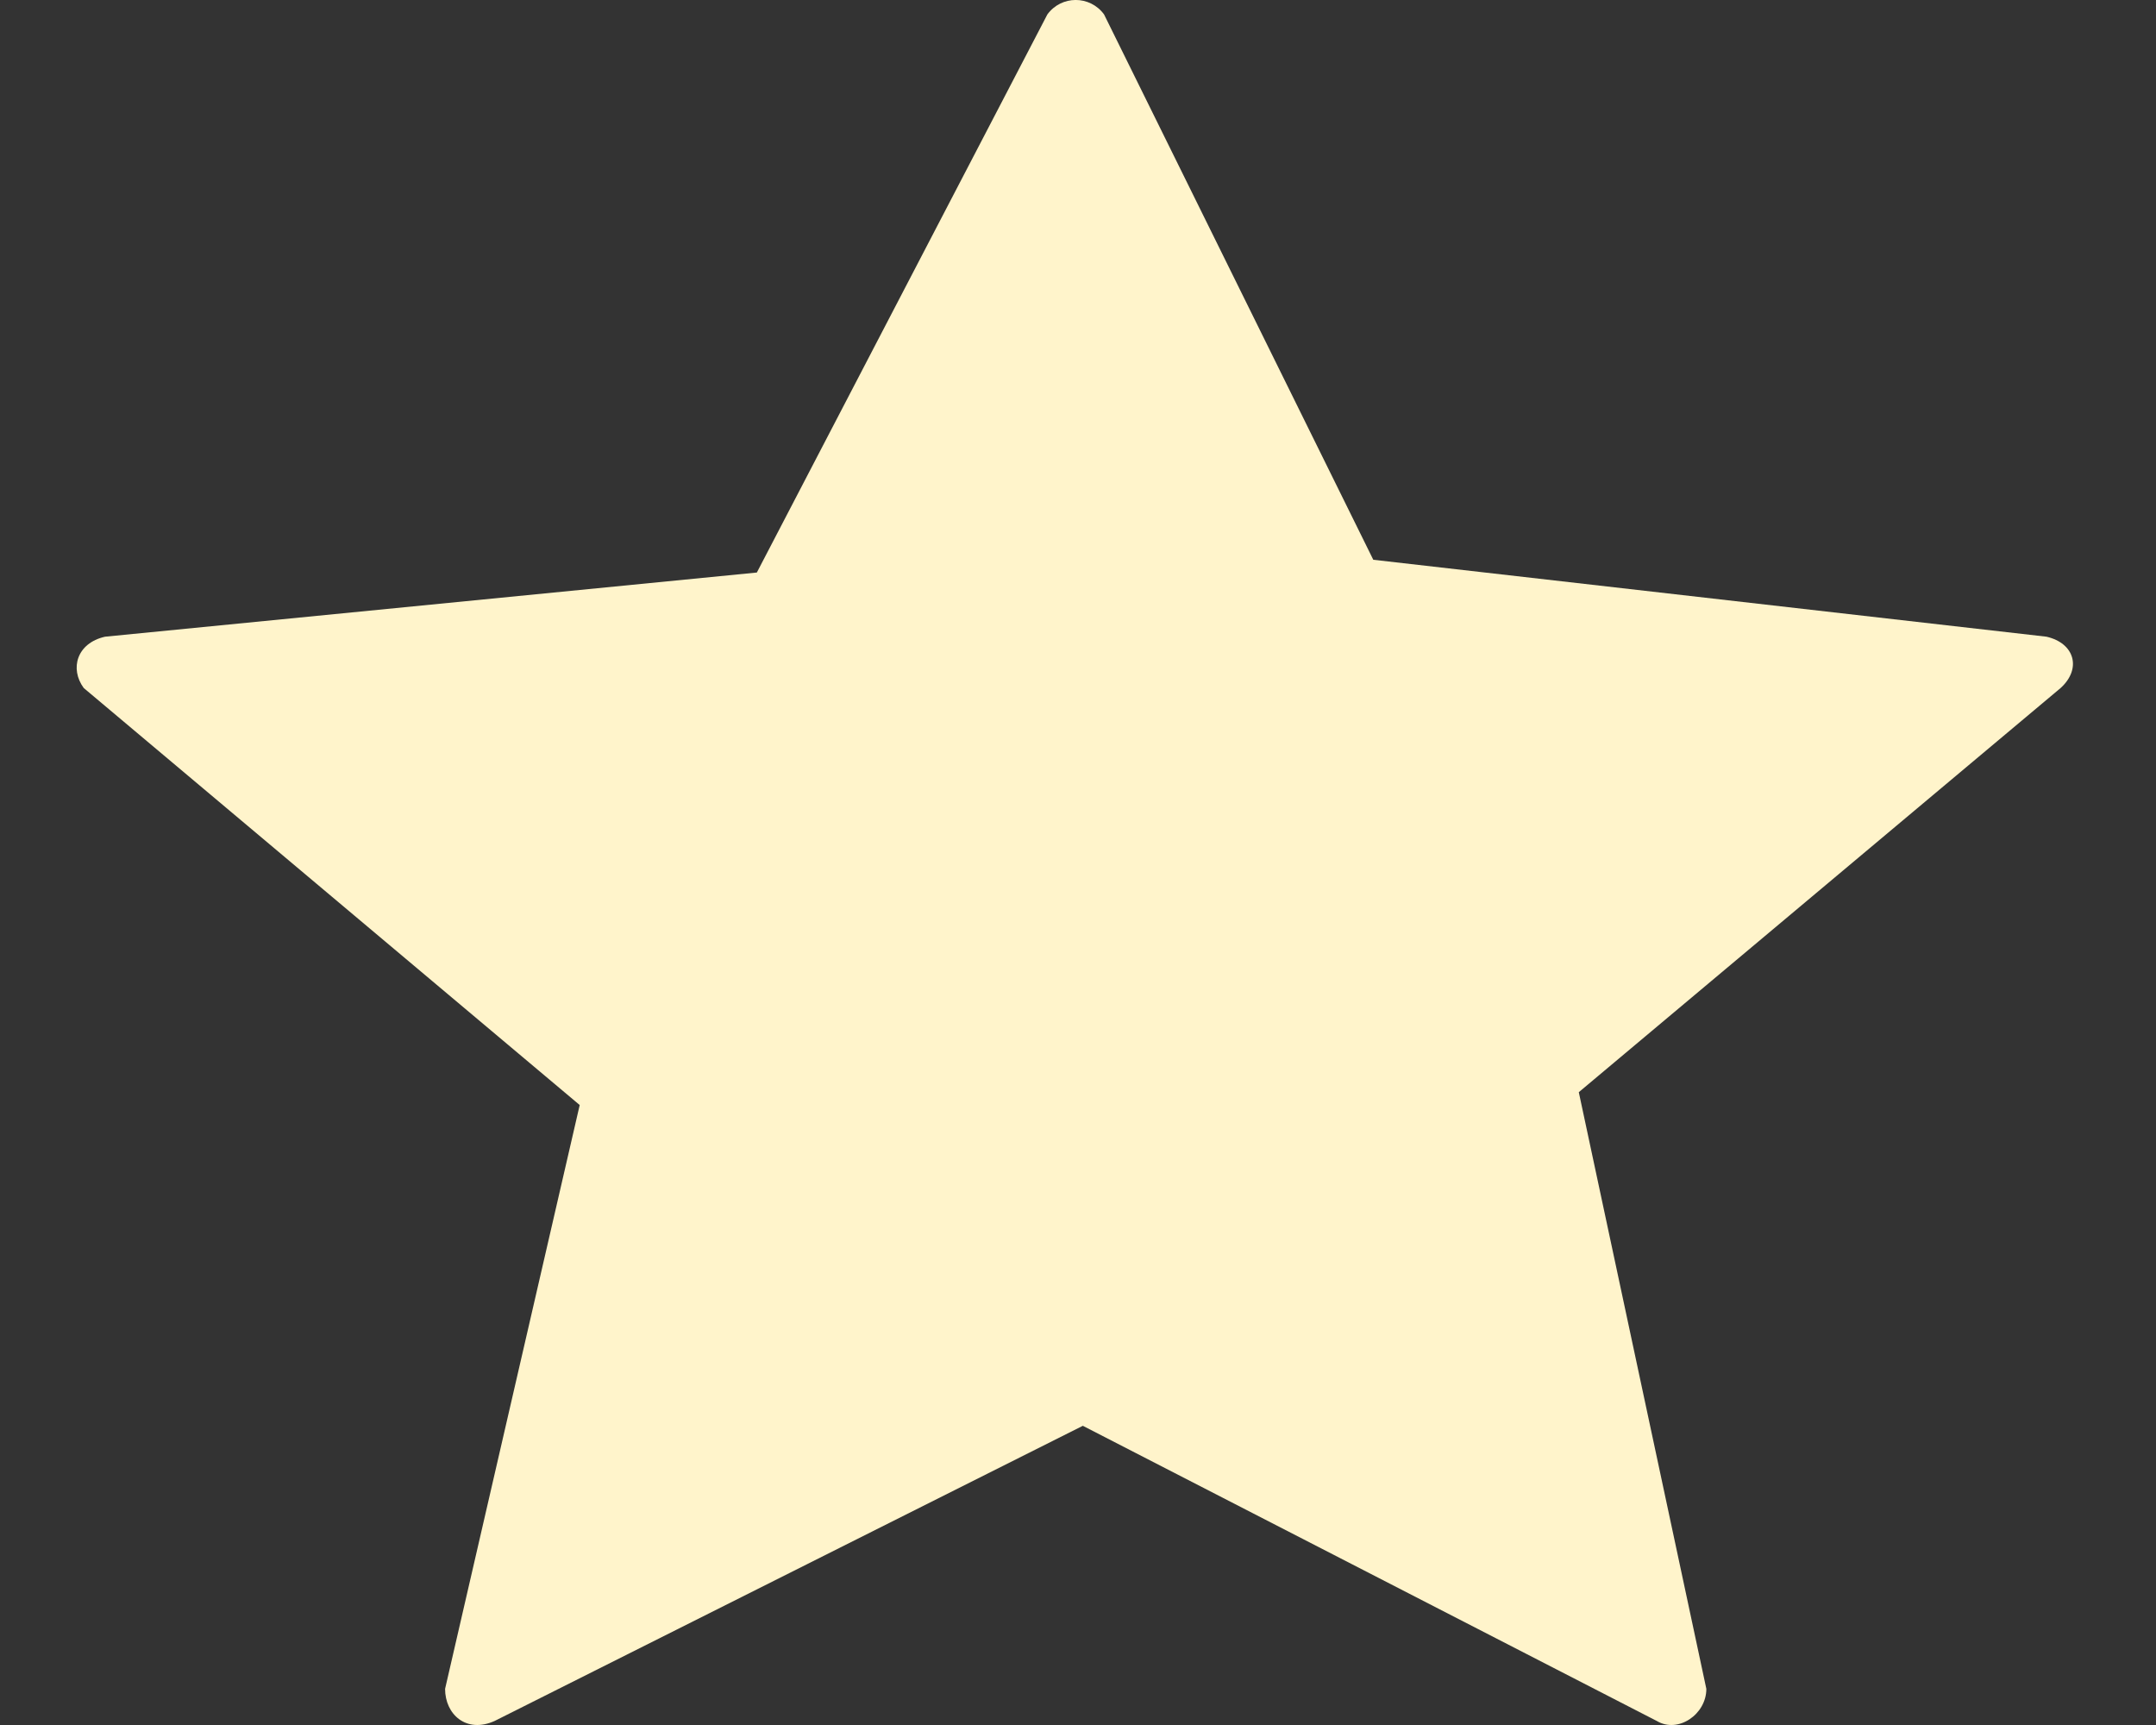 <svg width="25" height="20" viewBox="0 0 25 20" fill="none" xmlns="http://www.w3.org/2000/svg">
<rect x="0" y="0" width="25" height="20" fill="#333333" stroke="none"/>
<g clip-path="url(#clip0)">
<path fill-rule="evenodd" clip-rule="evenodd" d="M12.802 0.167L15.924 6.49L23.73 7.382C24.058 7.457 24.14 7.754 23.894 7.977L18.307 12.663L19.786 19.581C19.786 19.878 19.457 20.101 19.211 19.953L12.556 16.531L5.736 19.953C5.408 20.101 5.161 19.878 5.161 19.581L6.722 12.812L0.971 7.977C0.807 7.754 0.889 7.457 1.218 7.382L8.776 6.638L12.145 0.167C12.309 -0.056 12.638 -0.056 12.802 0.167Z" fill="#FFF4CB"/>
</g>
<defs>
<clipPath id="clip0">
<rect width="23.382" height="20" fill="white" transform="translate(0.889)"/>
</clipPath>
</defs>
</svg>
